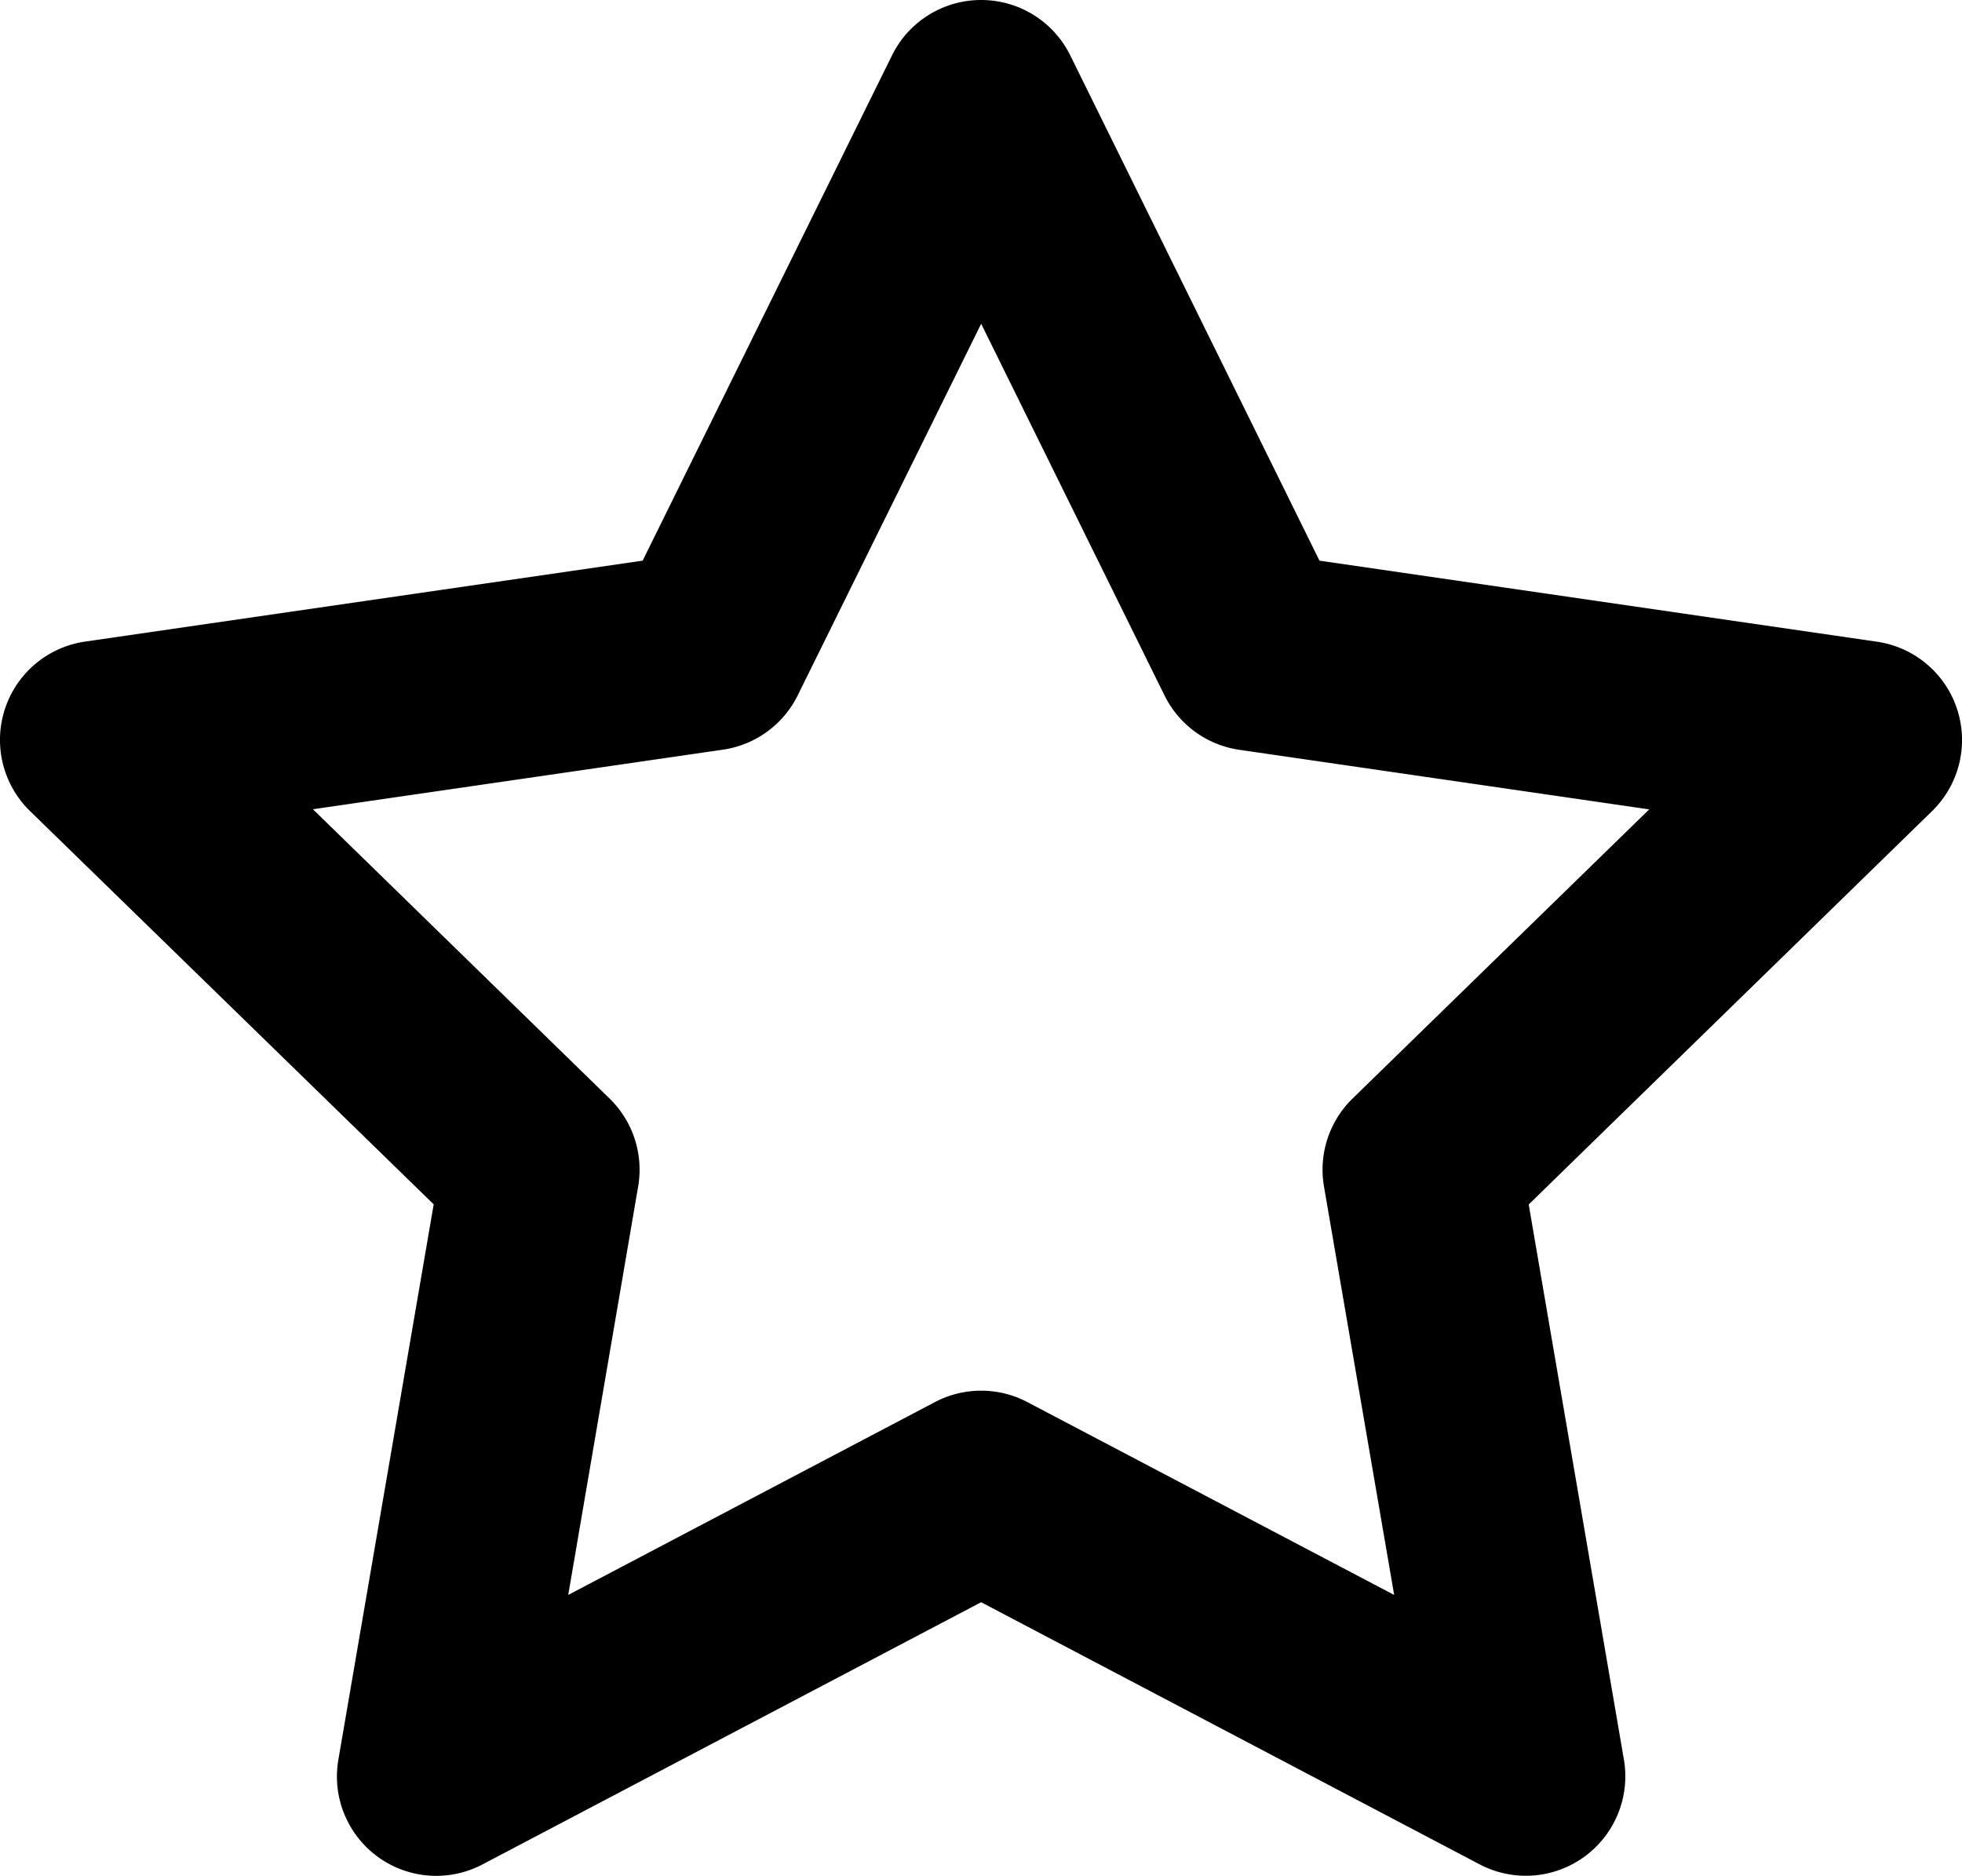 <?xml version="1.0" encoding="UTF-8" standalone="no"?>
<svg
   aria-label="stars"
   role="img"
   height="14.163"
   viewBox="0 0 14.816 14.163"
   version="1.1"
   width="14.816"
   data-view-component="true"
   class="octicon octicon-star"
   id="svg4"
   xmlns="http://www.w3.org/2000/svg"
   xmlns:svg="http://www.w3.org/2000/svg">
  <defs
     id="defs8" />
  <path
     d="M 7.409,1.569723e-7 A 0.75,0.75 0 0 1 8.082,0.418 l 1.882,3.815 4.21,0.612 a 0.75,0.75 0 0 1 0.416,1.279 l -3.046,2.97 0.719,4.192 a 0.751,0.751 0 0 1 -1.088,0.791 l -3.766,-1.98 -3.766,1.98 a 0.75,0.75 0 0 1 -1.088,-0.79 l 0.72,-4.194 -3.048,-2.969 a 0.75,0.75 0 0 1 0.416,-1.28 l 4.21,-0.611 1.883,-3.815 A 0.75,0.75 0 0 1 7.409,1.569723e-7 Z m 0,2.445 -1.385,2.805 a 0.75,0.75 0 0 1 -0.564,0.41 l -3.097,0.45 2.24,2.184 a 0.75,0.75 0 0 1 0.216,0.664 L 4.291,12.042 7.06,10.586 a 0.75,0.75 0 0 1 0.698,0 l 2.77,1.456 -0.53,-3.084 a 0.75,0.75 0 0 1 0.216,-0.664 l 2.24,-2.183 -3.096,-0.45 a 0.75,0.75 0 0 1 -0.564,-0.41 l -1.385,-2.807 z"
     id="path2" />
</svg>
